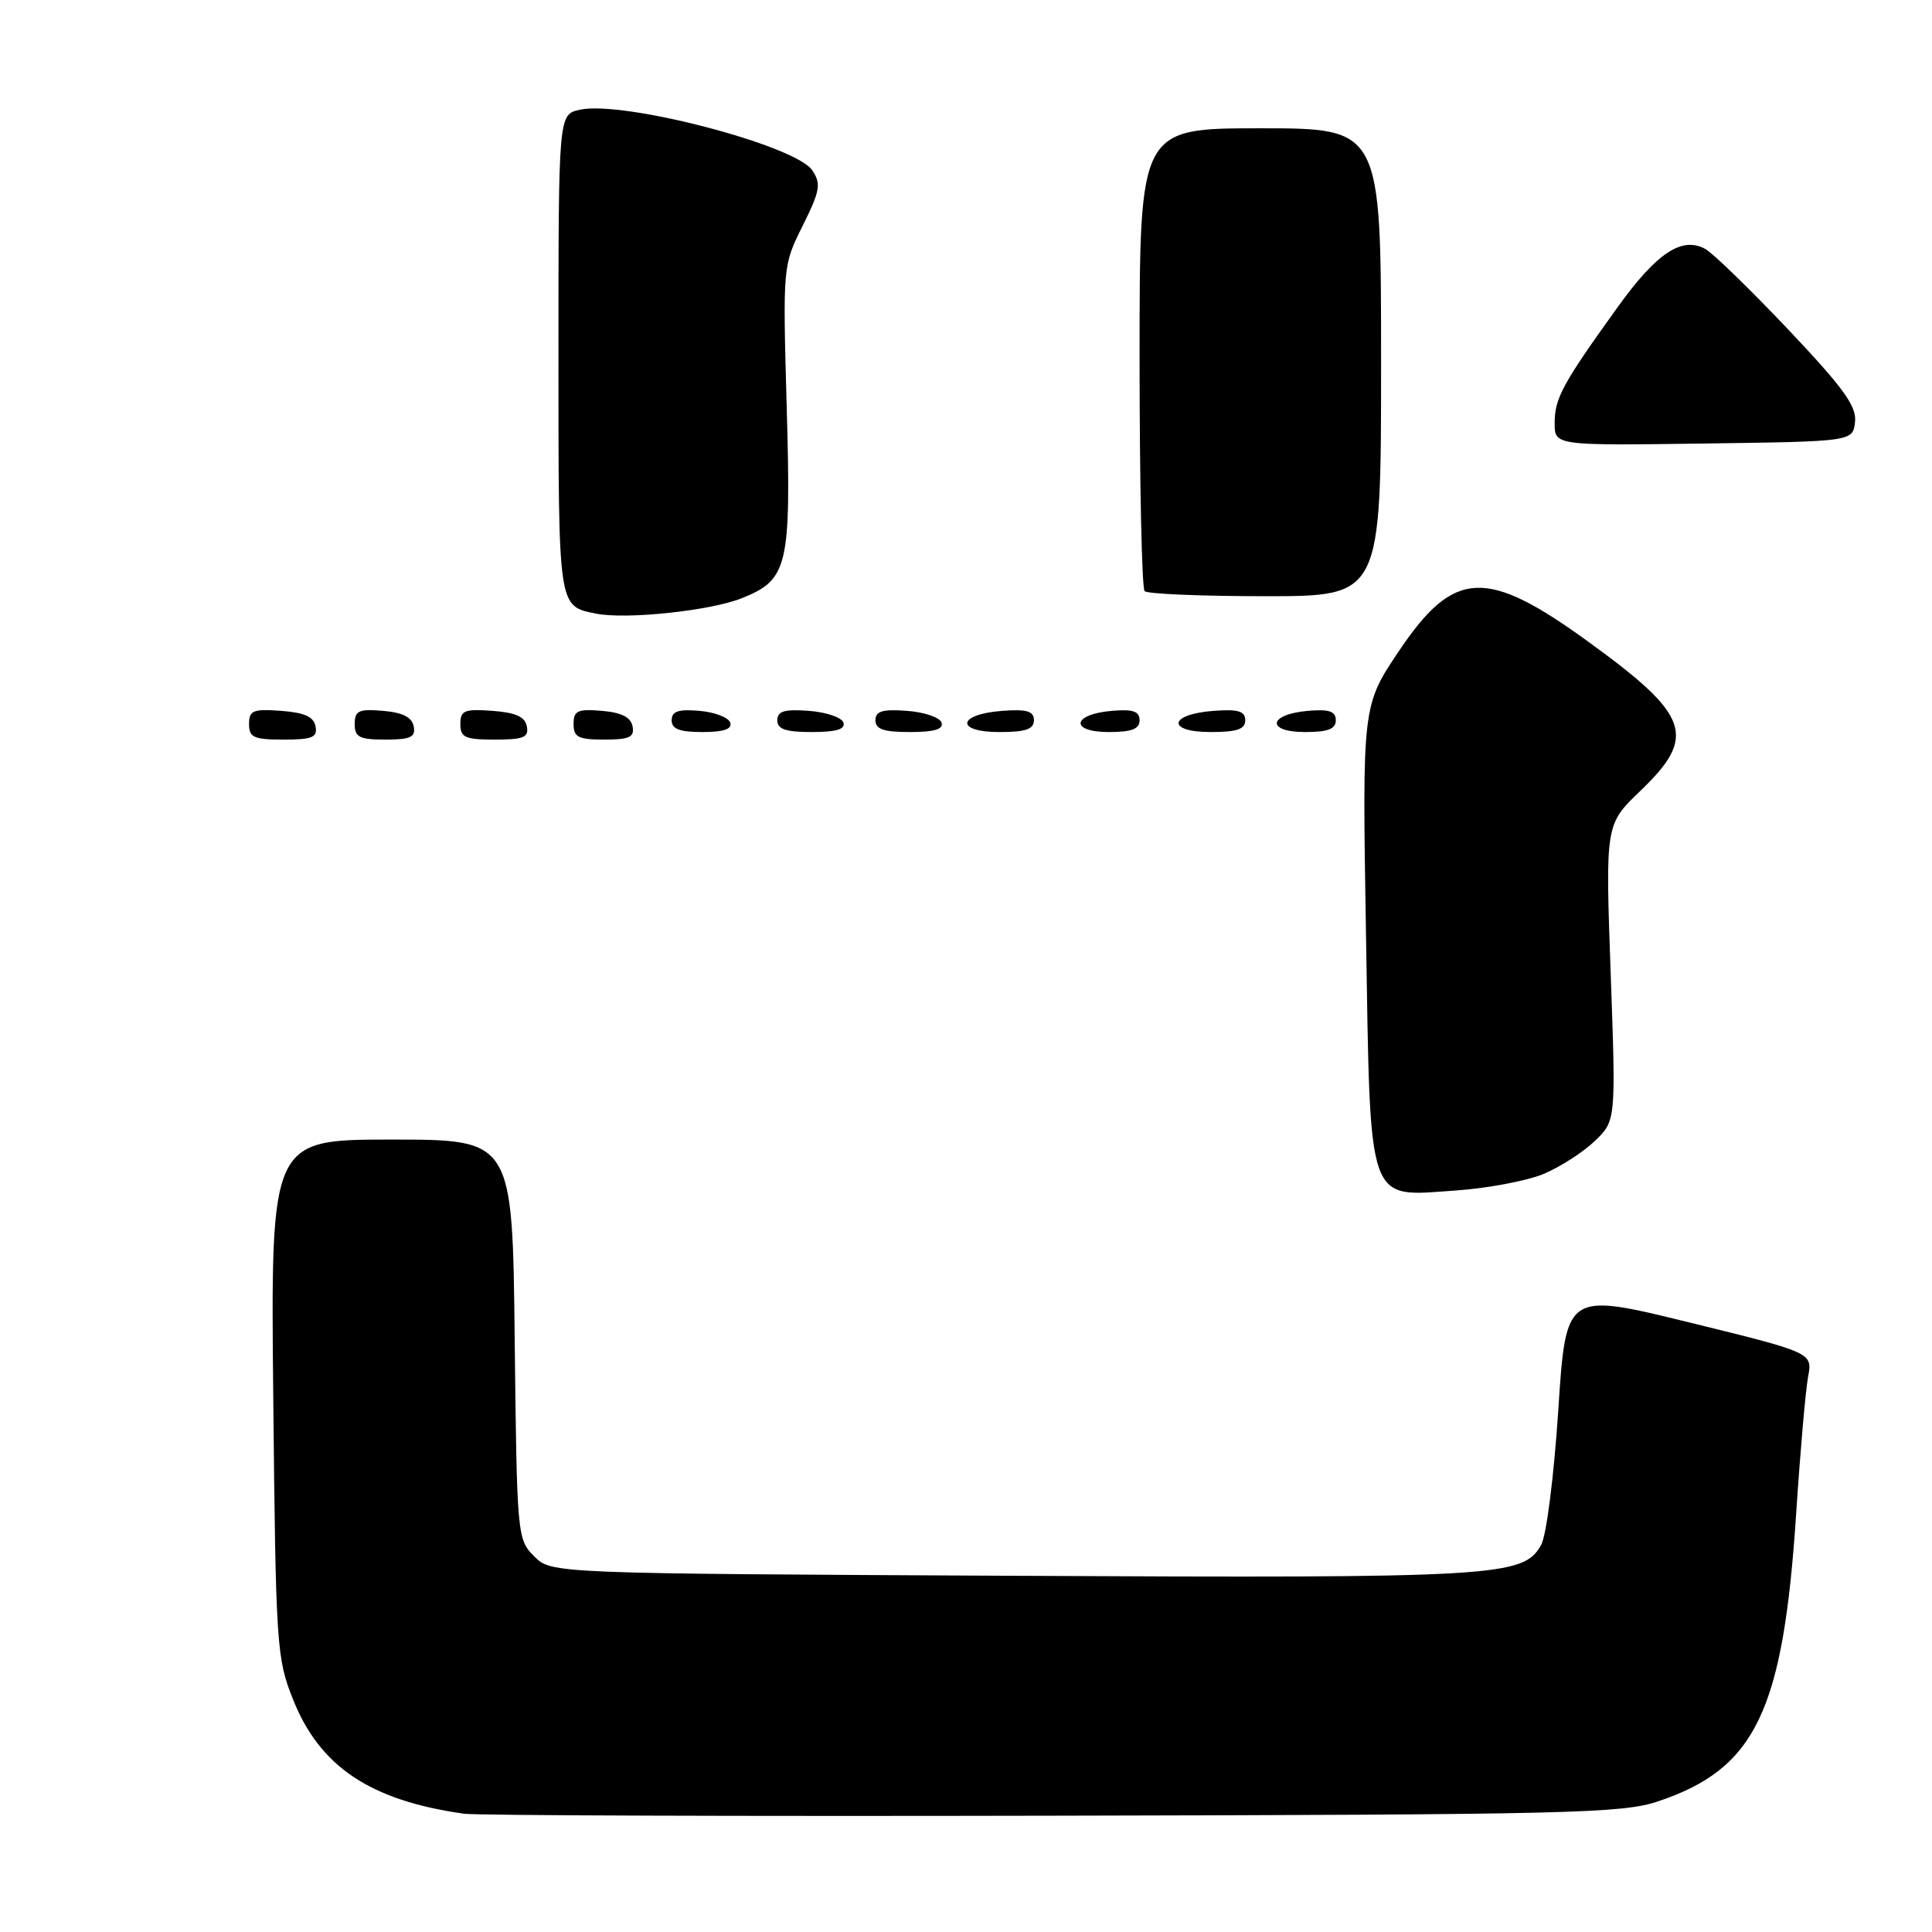 <?xml version="1.0" encoding="UTF-8" standalone="no"?>
<!DOCTYPE svg PUBLIC "-//W3C//DTD SVG 1.1//EN" "http://www.w3.org/Graphics/SVG/1.1/DTD/svg11.dtd" >
<svg xmlns="http://www.w3.org/2000/svg" xmlns:xlink="http://www.w3.org/1999/xlink" version="1.1" viewBox="0 0 256 256">
 <g >
 <path fill="currentColor"
d=" M 219.70 238.69 C 232.63 234.36 236.28 226.77 238.00 200.57 C 238.54 192.35 239.25 184.19 239.58 182.44 C 240.18 179.24 240.18 179.24 223.84 175.23 C 207.50 171.22 207.50 171.22 206.48 186.86 C 205.91 195.54 204.91 203.49 204.21 204.71 C 201.84 208.93 198.64 209.12 134.28 208.80 C 73.05 208.50 73.05 208.50 70.78 206.22 C 68.54 203.99 68.49 203.50 68.20 177.47 C 67.91 151.00 67.91 151.00 51.88 151.00 C 35.86 151.00 35.86 151.00 36.21 185.25 C 36.54 218.11 36.65 219.73 38.83 225.19 C 42.39 234.12 49.08 238.58 61.50 240.33 C 63.15 240.56 98.25 240.68 139.50 240.59 C 207.92 240.45 214.96 240.29 219.70 238.69 Z  M 204.52 155.56 C 206.71 154.64 209.77 152.68 211.31 151.20 C 214.12 148.51 214.12 148.51 213.42 128.87 C 212.72 109.24 212.72 109.24 217.36 104.79 C 224.89 97.57 223.94 94.82 210.54 85.09 C 196.95 75.21 192.68 75.40 185.39 86.23 C 180.50 93.50 180.50 93.50 181.00 123.72 C 181.60 160.24 181.02 158.56 192.87 157.75 C 197.09 157.46 202.33 156.47 204.52 155.56 Z  M 41.81 96.25 C 41.57 94.97 40.34 94.42 37.24 94.19 C 33.53 93.92 33.00 94.14 33.00 95.94 C 33.00 97.72 33.62 98.00 37.57 98.00 C 41.39 98.00 42.09 97.71 41.81 96.25 Z  M 54.82 96.25 C 54.58 95.03 53.36 94.41 50.74 94.19 C 47.53 93.92 47.00 94.17 47.00 95.94 C 47.00 97.68 47.63 98.00 51.07 98.00 C 54.41 98.00 55.09 97.68 54.82 96.25 Z  M 69.81 96.25 C 69.57 94.97 68.34 94.42 65.24 94.19 C 61.53 93.92 61.00 94.14 61.00 95.94 C 61.00 97.72 61.62 98.00 65.57 98.00 C 69.39 98.00 70.09 97.71 69.81 96.25 Z  M 83.82 96.25 C 83.58 95.03 82.36 94.41 79.74 94.19 C 76.53 93.92 76.00 94.17 76.00 95.94 C 76.00 97.68 76.63 98.00 80.07 98.00 C 83.41 98.00 84.09 97.68 83.82 96.25 Z  M 96.76 95.75 C 96.53 95.06 94.69 94.36 92.67 94.19 C 89.88 93.95 89.00 94.25 89.00 95.44 C 89.00 96.60 90.05 97.00 93.08 97.00 C 95.90 97.00 97.04 96.61 96.76 95.75 Z  M 111.76 95.75 C 111.53 95.06 109.47 94.36 107.17 94.19 C 103.93 93.95 103.00 94.23 103.00 95.44 C 103.00 96.63 104.10 97.00 107.58 97.00 C 110.80 97.00 112.04 96.63 111.76 95.75 Z  M 124.76 95.75 C 124.53 95.06 122.47 94.36 120.17 94.19 C 116.93 93.95 116.00 94.23 116.00 95.44 C 116.00 96.63 117.10 97.00 120.58 97.00 C 123.80 97.00 125.04 96.63 124.76 95.75 Z  M 137.00 95.44 C 137.00 94.23 136.07 93.95 132.83 94.19 C 126.86 94.63 126.51 97.00 132.42 97.00 C 135.90 97.00 137.00 96.63 137.00 95.44 Z  M 151.00 95.44 C 151.00 94.25 150.12 93.95 147.33 94.19 C 142.05 94.64 141.71 97.00 146.92 97.00 C 149.95 97.00 151.00 96.60 151.00 95.44 Z  M 165.00 95.44 C 165.00 94.23 164.07 93.95 160.83 94.19 C 154.86 94.63 154.51 97.00 160.42 97.00 C 163.90 97.00 165.00 96.63 165.00 95.44 Z  M 177.00 95.44 C 177.00 94.25 176.12 93.95 173.33 94.19 C 168.05 94.64 167.71 97.00 172.92 97.00 C 175.95 97.00 177.00 96.60 177.00 95.44 Z  M 98.28 79.27 C 104.43 76.81 104.84 75.06 104.24 53.85 C 103.72 35.22 103.73 35.19 106.36 29.91 C 108.67 25.26 108.83 24.37 107.63 22.57 C 105.43 19.25 82.54 13.28 76.83 14.54 C 74.00 15.16 74.00 15.16 74.00 46.96 C 74.00 80.85 73.92 80.29 79.00 81.31 C 82.97 82.11 94.13 80.93 98.28 79.27 Z  M 183.00 48.00 C 183.00 17.00 183.00 17.00 167.00 17.00 C 151.00 17.00 151.00 17.00 151.00 47.33 C 151.00 64.02 151.30 77.97 151.67 78.33 C 152.03 78.70 159.23 79.00 167.67 79.00 C 183.00 79.00 183.00 79.00 183.00 48.00 Z  M 245.80 55.92 C 246.04 53.84 244.30 51.43 236.92 43.63 C 231.87 38.30 226.93 33.50 225.93 32.97 C 222.84 31.31 219.52 33.52 214.39 40.64 C 207.05 50.84 206.00 52.77 206.00 56.05 C 206.00 59.04 206.00 59.04 225.75 58.77 C 245.50 58.50 245.50 58.50 245.80 55.92 Z "/>
</g>
</svg>